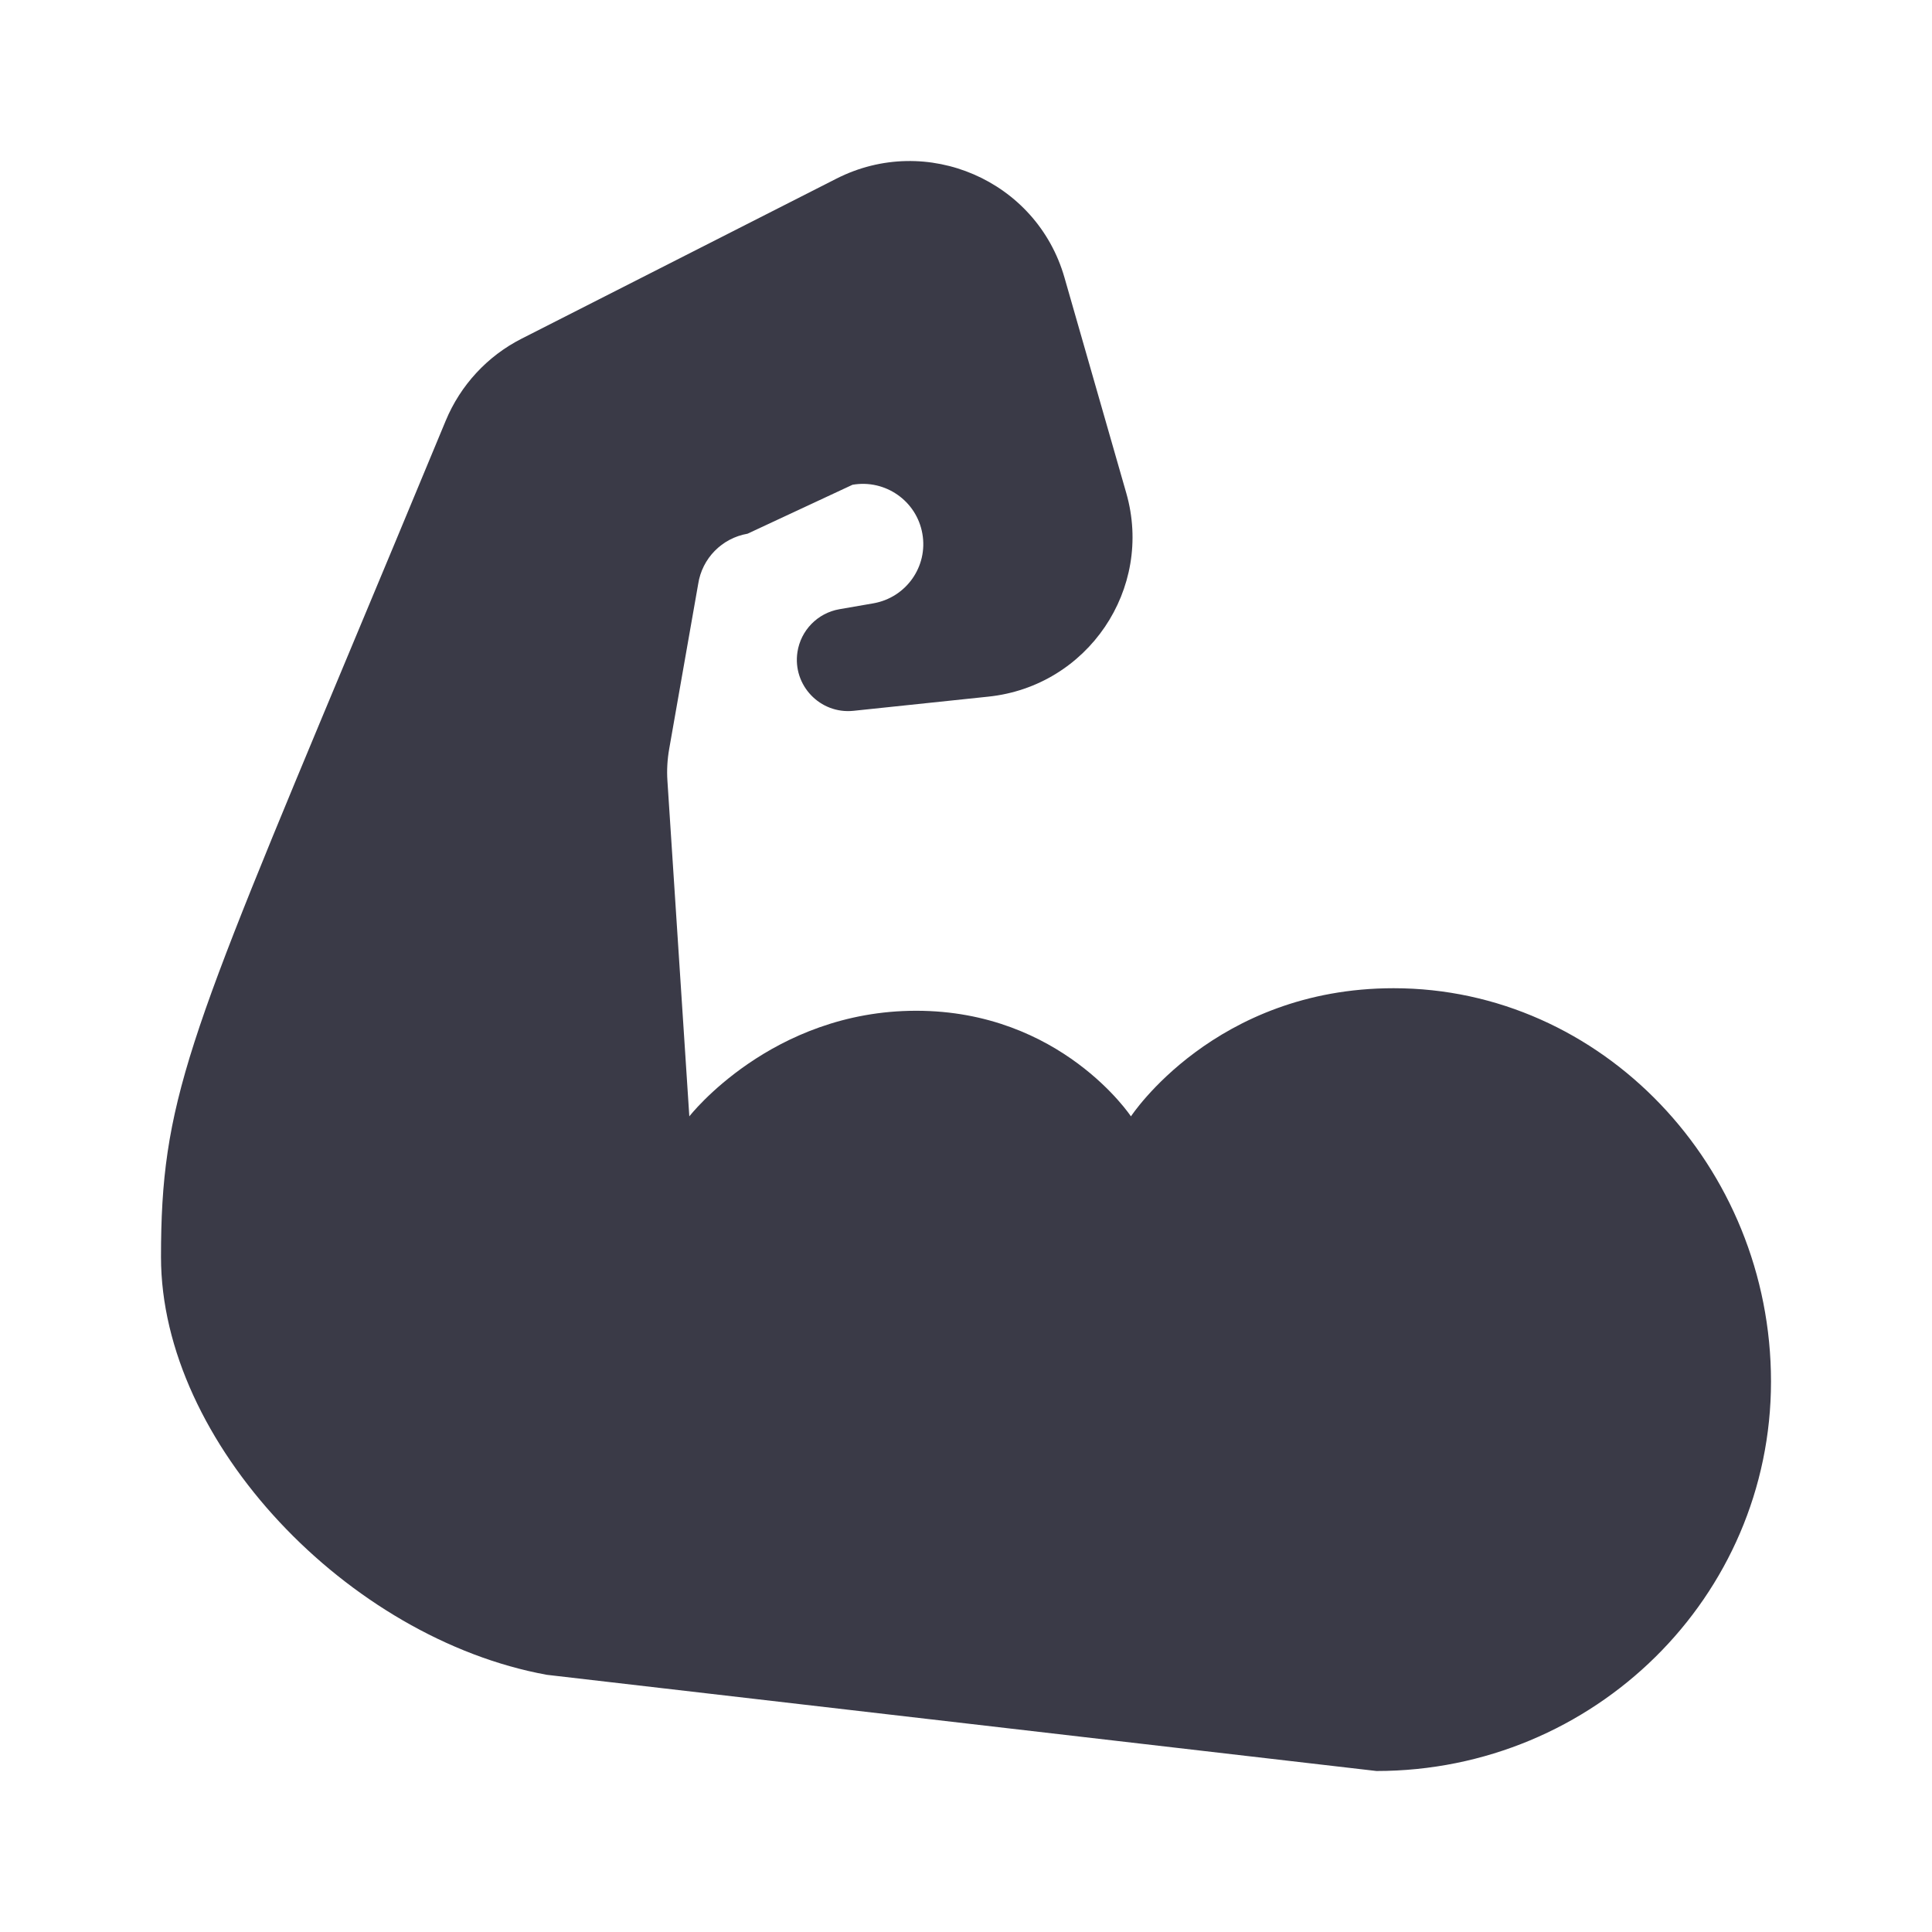 <svg width="24" height="24" viewBox="0 0 24 24" fill="none" xmlns="http://www.w3.org/2000/svg">
<path d="M6.792 20.805C4.326 20.355 2 17.921 2 15.615C2 13.699 2.324 12.925 4.356 8.061C4.699 7.241 5.09 6.304 5.537 5.226C5.719 4.787 6.053 4.424 6.478 4.208L10.391 2.219C11.512 1.649 12.877 2.24 13.223 3.447L13.991 6.125C14.332 7.315 13.513 8.525 12.277 8.654L10.602 8.83C10.188 8.873 9.844 8.513 9.906 8.101C9.947 7.83 10.157 7.615 10.427 7.568L10.848 7.495C11.257 7.424 11.53 7.037 11.458 6.63C11.387 6.223 10.998 5.951 10.59 6.022L9.286 6.63C8.968 6.685 8.721 6.937 8.673 7.255L8.313 9.303C8.29 9.434 8.282 9.567 8.291 9.7L8.563 13.868C8.563 13.868 9.582 12.556 11.381 12.556C13.181 12.556 14.049 13.868 14.049 13.868C14.049 13.868 15.09 12.276 17.312 12.276C19.899 12.276 22 14.49 22 17.162C22 19.834 19.805 22 17.099 22L6.792 20.805Z" fill="#3A3A47"/>
</svg>
